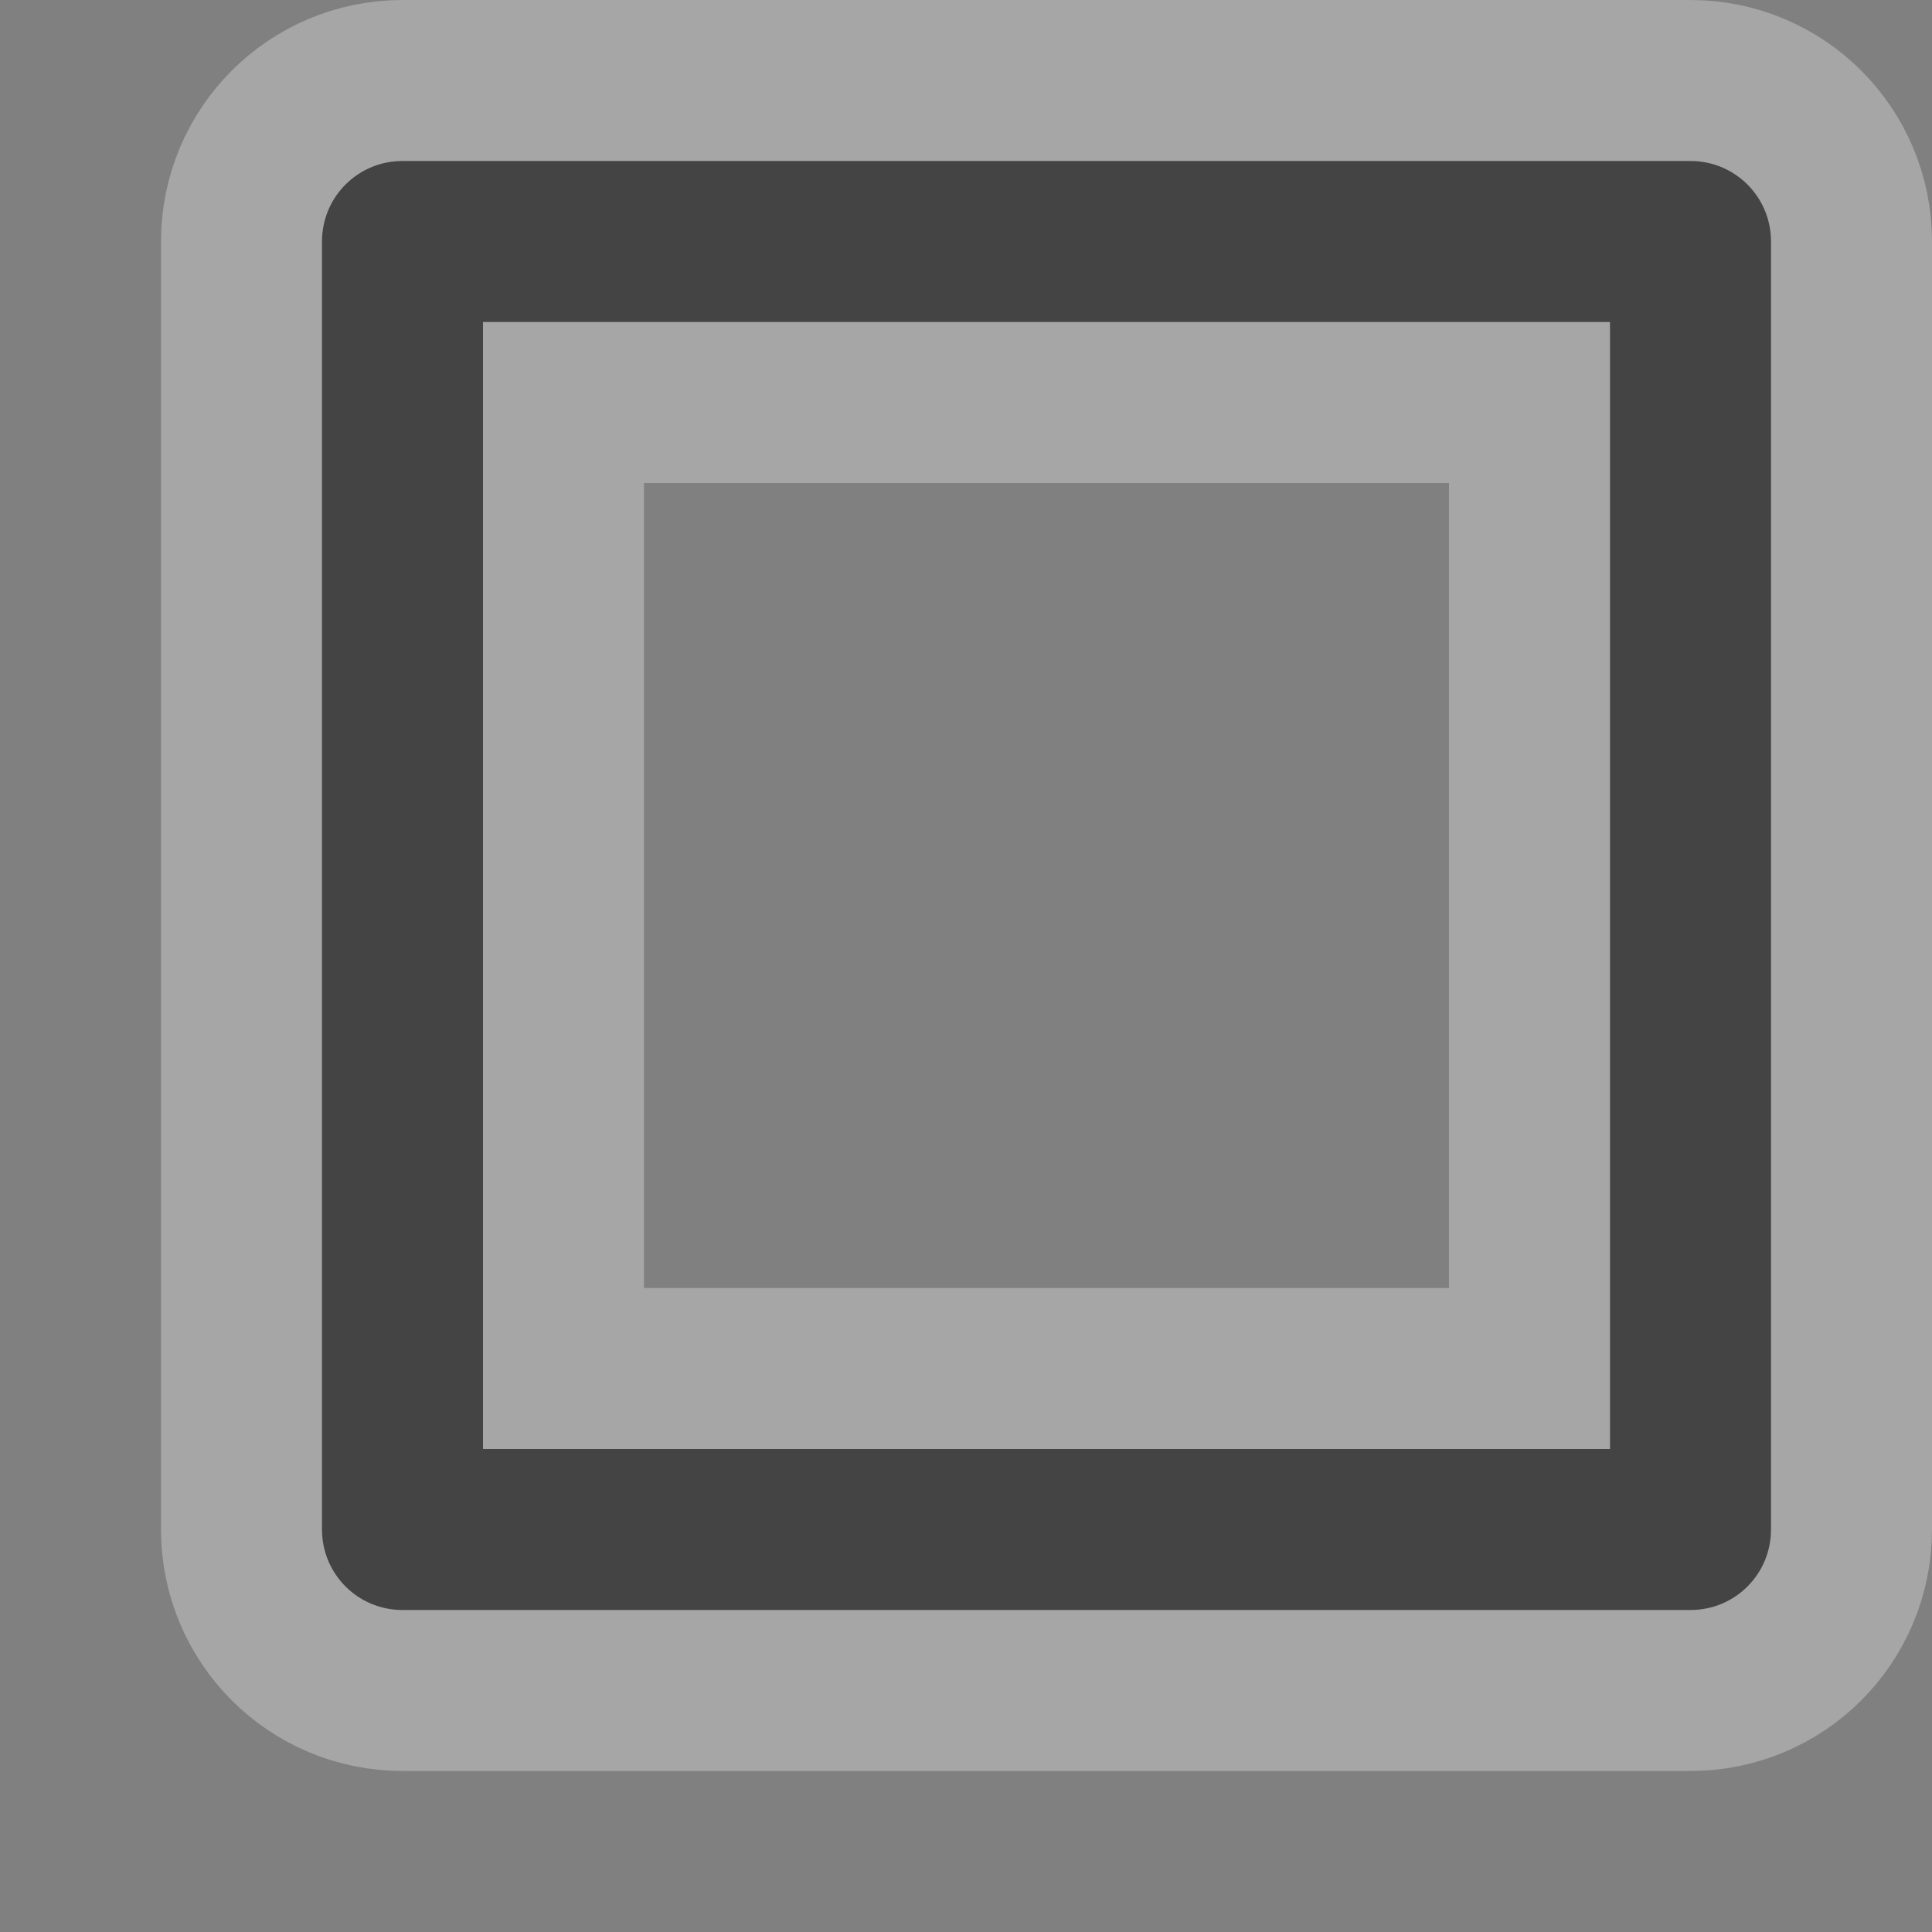 <svg xmlns="http://www.w3.org/2000/svg" viewBox="0 0 12 12"><rect x="0" y="0" width="12" height="12" fill="#808080" stroke="none"/><g transform="translate(31-1098.36)" color="#000"><path d="m-28.5 1099.36c-.277 0-.5.223-.5.5v8c0 .277.223.5.5.5h8c.277 0 .5-.223.5-.5v-8c0-.277-.223-.5-.5-.5zm.5 1h7v7h-7z" opacity=".3" fill="none" stroke="#fff" stroke-width="2"/><path d="m-28.5 1099.36c-.277 0-.5.223-.5.5v8c0 .277.223.5.5.5h8c.277 0 .5-.223.5-.5v-8c0-.277-.223-.5-.5-.5zm.5 1h7v7h-7z" fill="#444"/></g></svg>